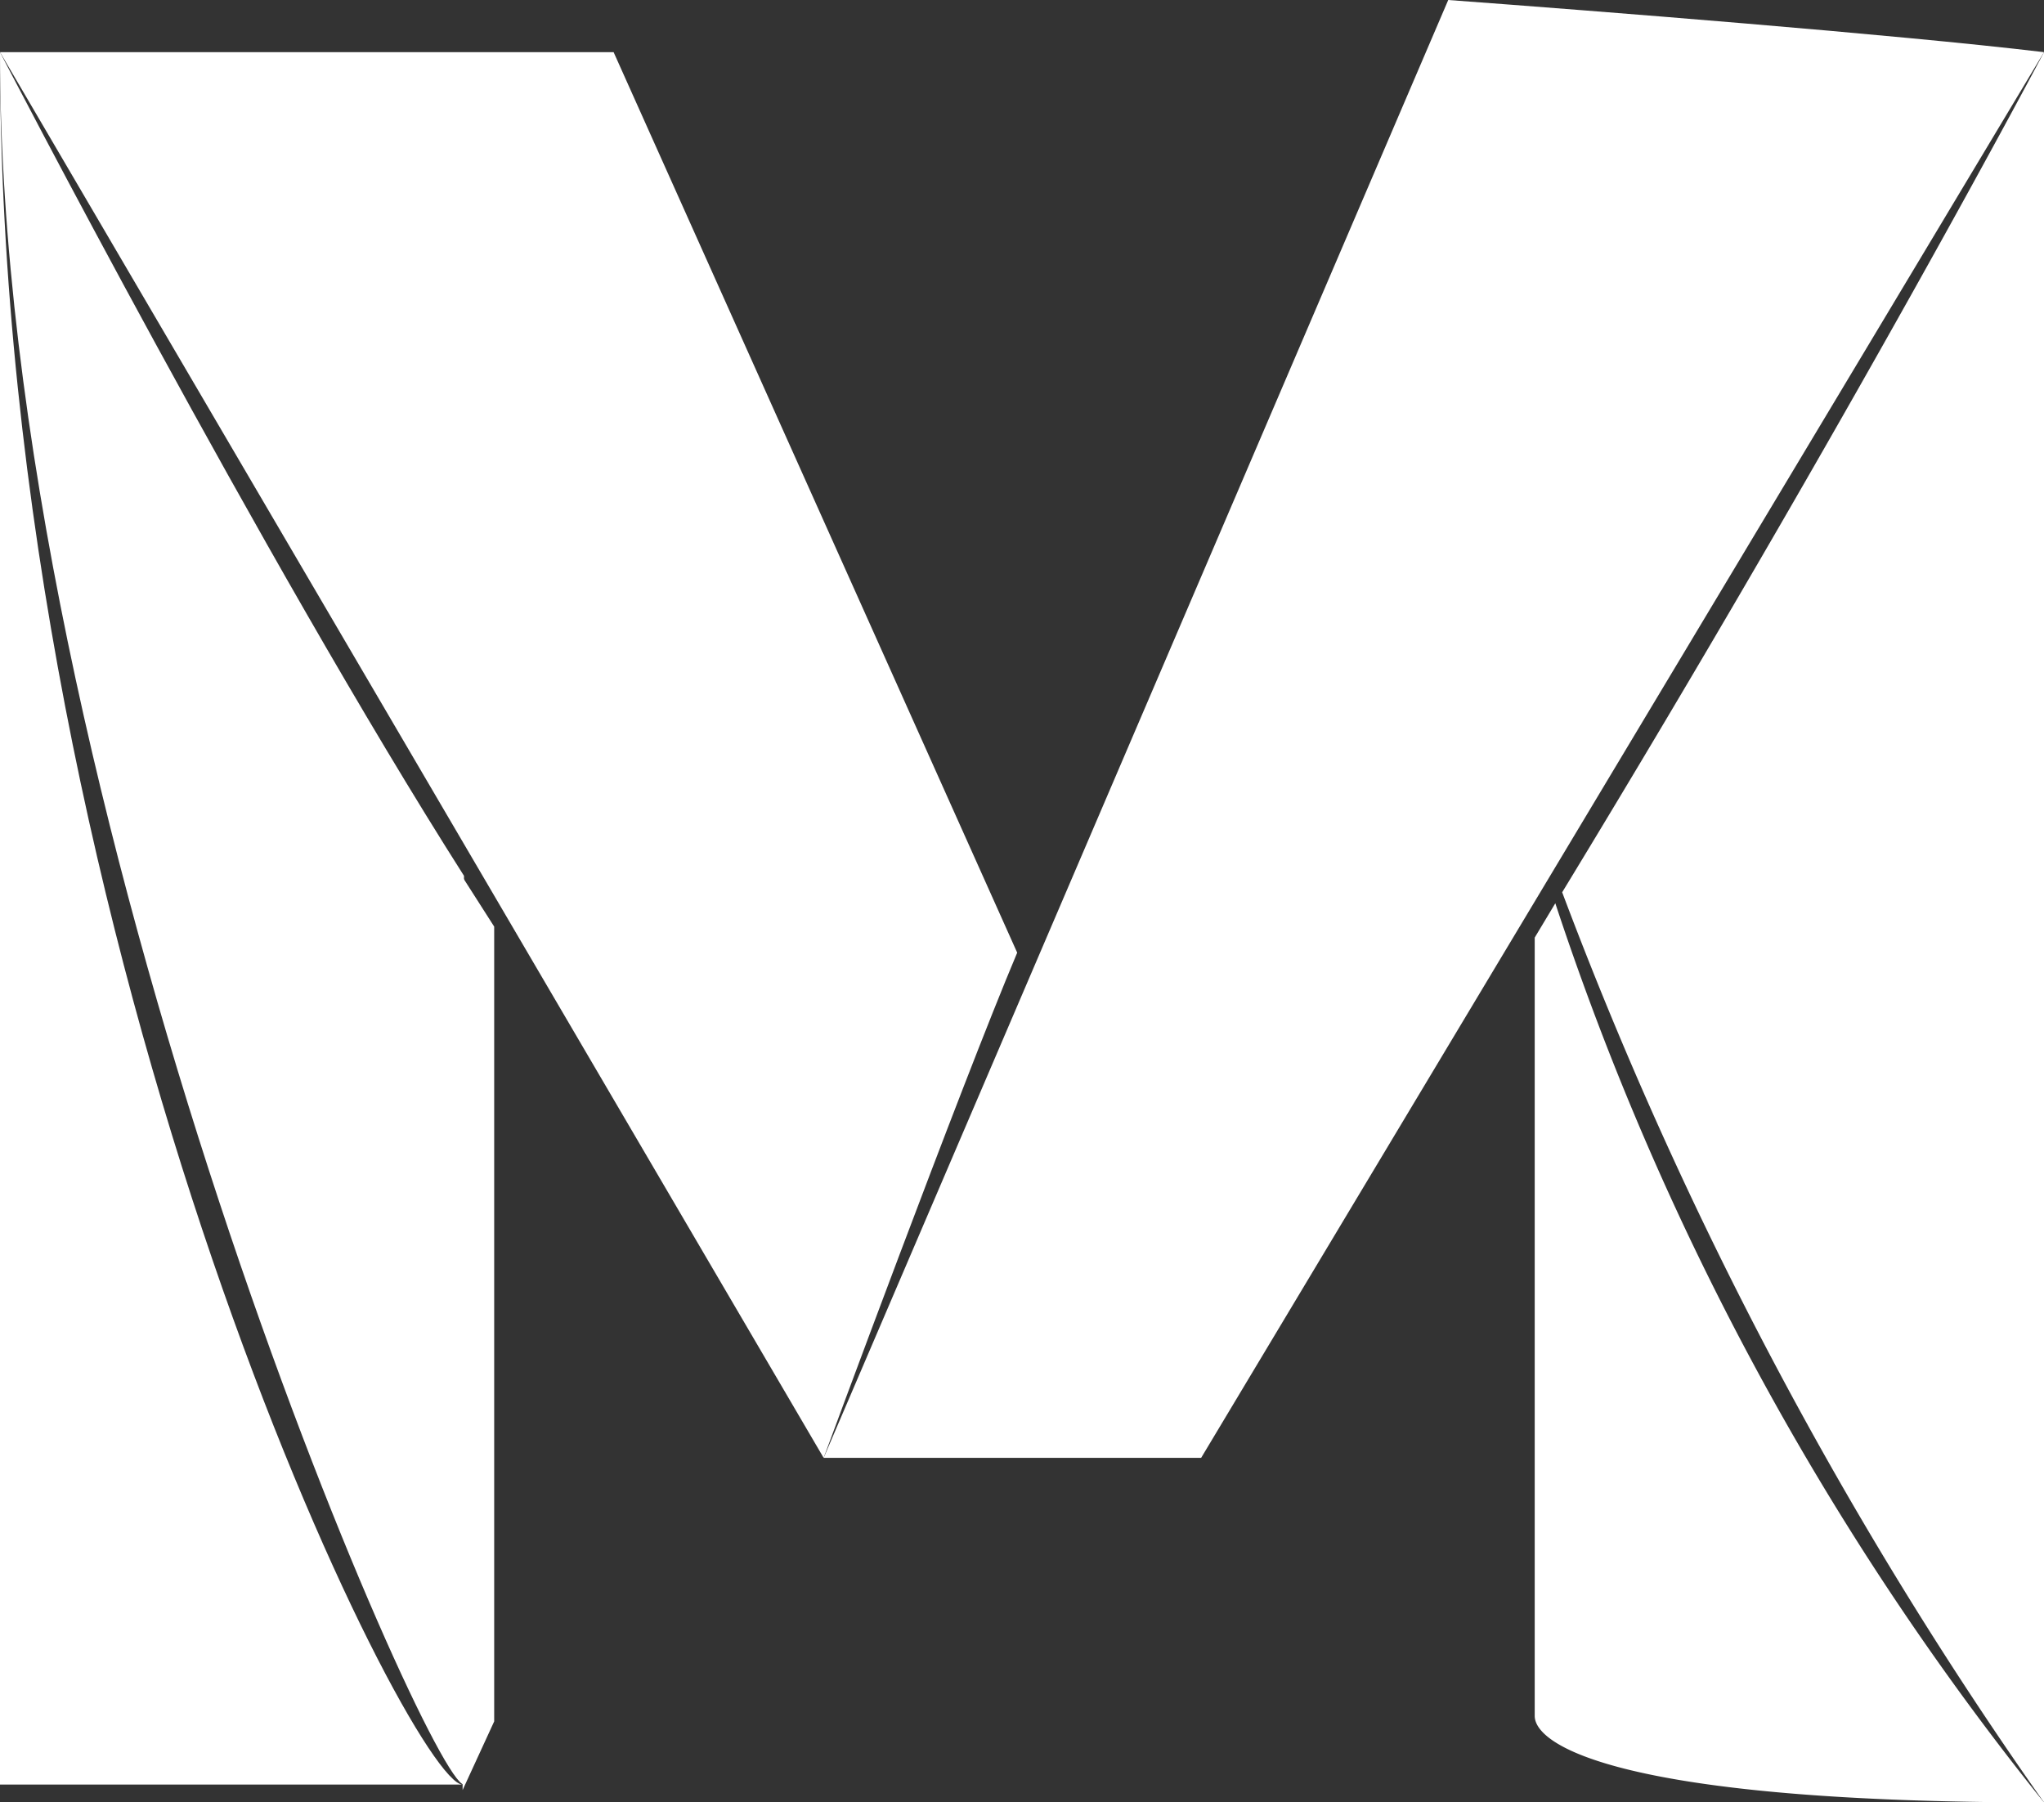 <svg xmlns="http://www.w3.org/2000/svg" xmlns:xlink="http://www.w3.org/1999/xlink" viewBox="0 0 14.89 13.13"><rect x="0" y="0" width="14.89" height="13.13" fill="#333333" stroke="none"/><defs><style>.cls-1{fill:none;}.cls-2{clip-path:url(#clip-path);}.cls-3{fill:#fff;}</style><clipPath id="clip-path" transform="translate(0 0)"><rect class="cls-1" width="14.89" height="13.13"/></clipPath></defs><g id="Layer_2" data-name="Layer 2"><g id="Layer_1-2" data-name="Layer 1"><g class="cls-2"><path class="cls-3" d="M4.47.38H0L6,10.62S7,7.91,7.41,6.94" transform="translate(0 0)"/><path class="cls-3" d="M3.37,13H0V.38C0,7,3,13,3.37,13" transform="translate(0 0)"/><path class="cls-3" d="M6,10.62H8.75L14.89.38C13.8.25,11.63.08,10.55,0Z" transform="translate(0 0)"/><path class="cls-3" d="M11.33,6.58a20.91,20.91,0,0,0,3.56,6.55c-3.06,0-3.71-.41-3.71-.63V6.83l.15-.25" transform="translate(0 0)"/><path class="cls-3" d="M14.89.38V13.13A29.52,29.52,0,0,1,11.38,6.5C13.51,3,14.89.38,14.89.38" transform="translate(0 0)"/></g><polygon class="cls-3" points="3.37 13.04 3.6 12.54 3.6 6.75 3.37 6.39 3.37 13.04"/><g class="cls-2"><path class="cls-3" d="M3.38,6.41V13C3.13,13,0,5.88,0,.38c0,0,1.91,3.69,3.38,6" transform="translate(0 0)"/></g></g></g></svg>
